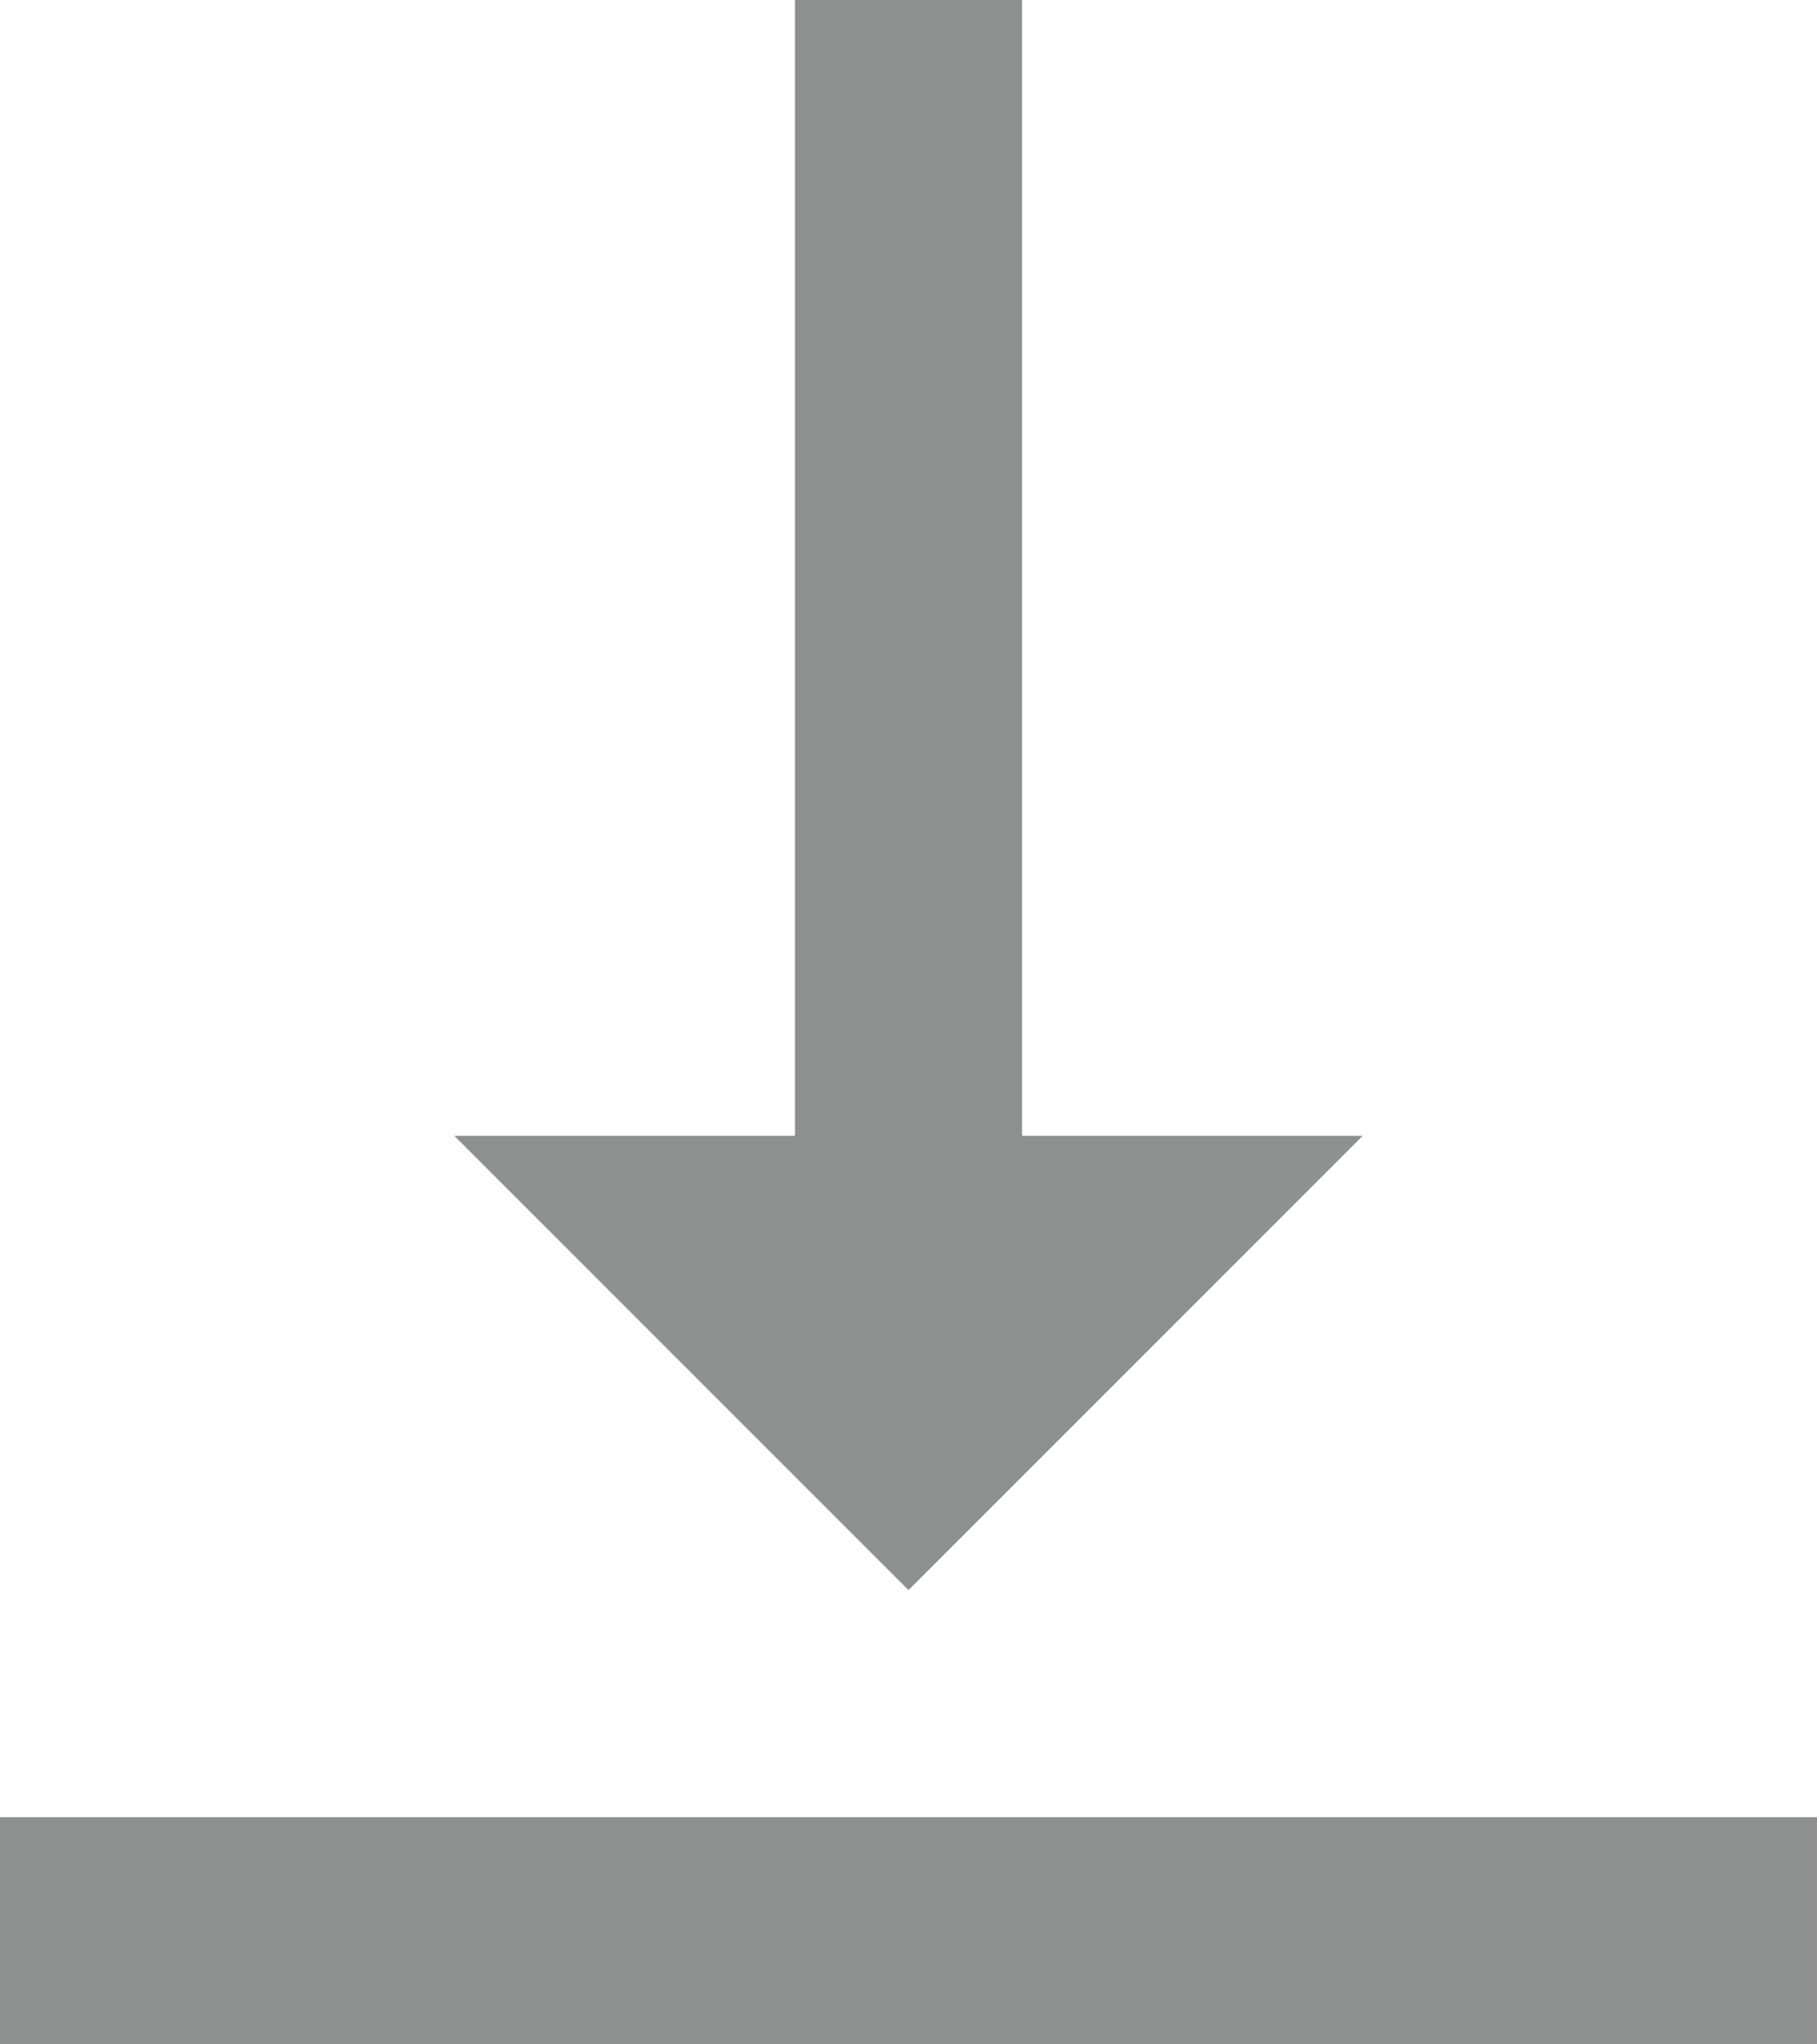 <?xml version="1.0" encoding="UTF-8"?>
<svg width="16px" height="18px" viewBox="0 0 16 18" version="1.1" xmlns="http://www.w3.org/2000/svg" xmlns:xlink="http://www.w3.org/1999/xlink">
    <g id="Components" stroke="none" stroke-width="1" fill="none" fill-rule="evenodd">
        <g id="Buttons" transform="translate(-669, -611)">
            <g id="Group-5" transform="translate(665, 608)">
                <g id="Group">
                    <g id="outline-vertical_align_bottom-24px">
                        <polygon id="Path" points="0 0 24 0 24 24 0 24"></polygon>
                        <path d="M16,13 L13,13 L13,3 L11,3 L11,13 L8,13 L12,17 L16,13 Z M4,19 L4,21 L20,21 L20,19 L4,19 Z" id="Shape" fill="#8E9090" fill-rule="nonzero"></path>
                    </g>
                </g>
            </g>
        </g>
    </g>
</svg>